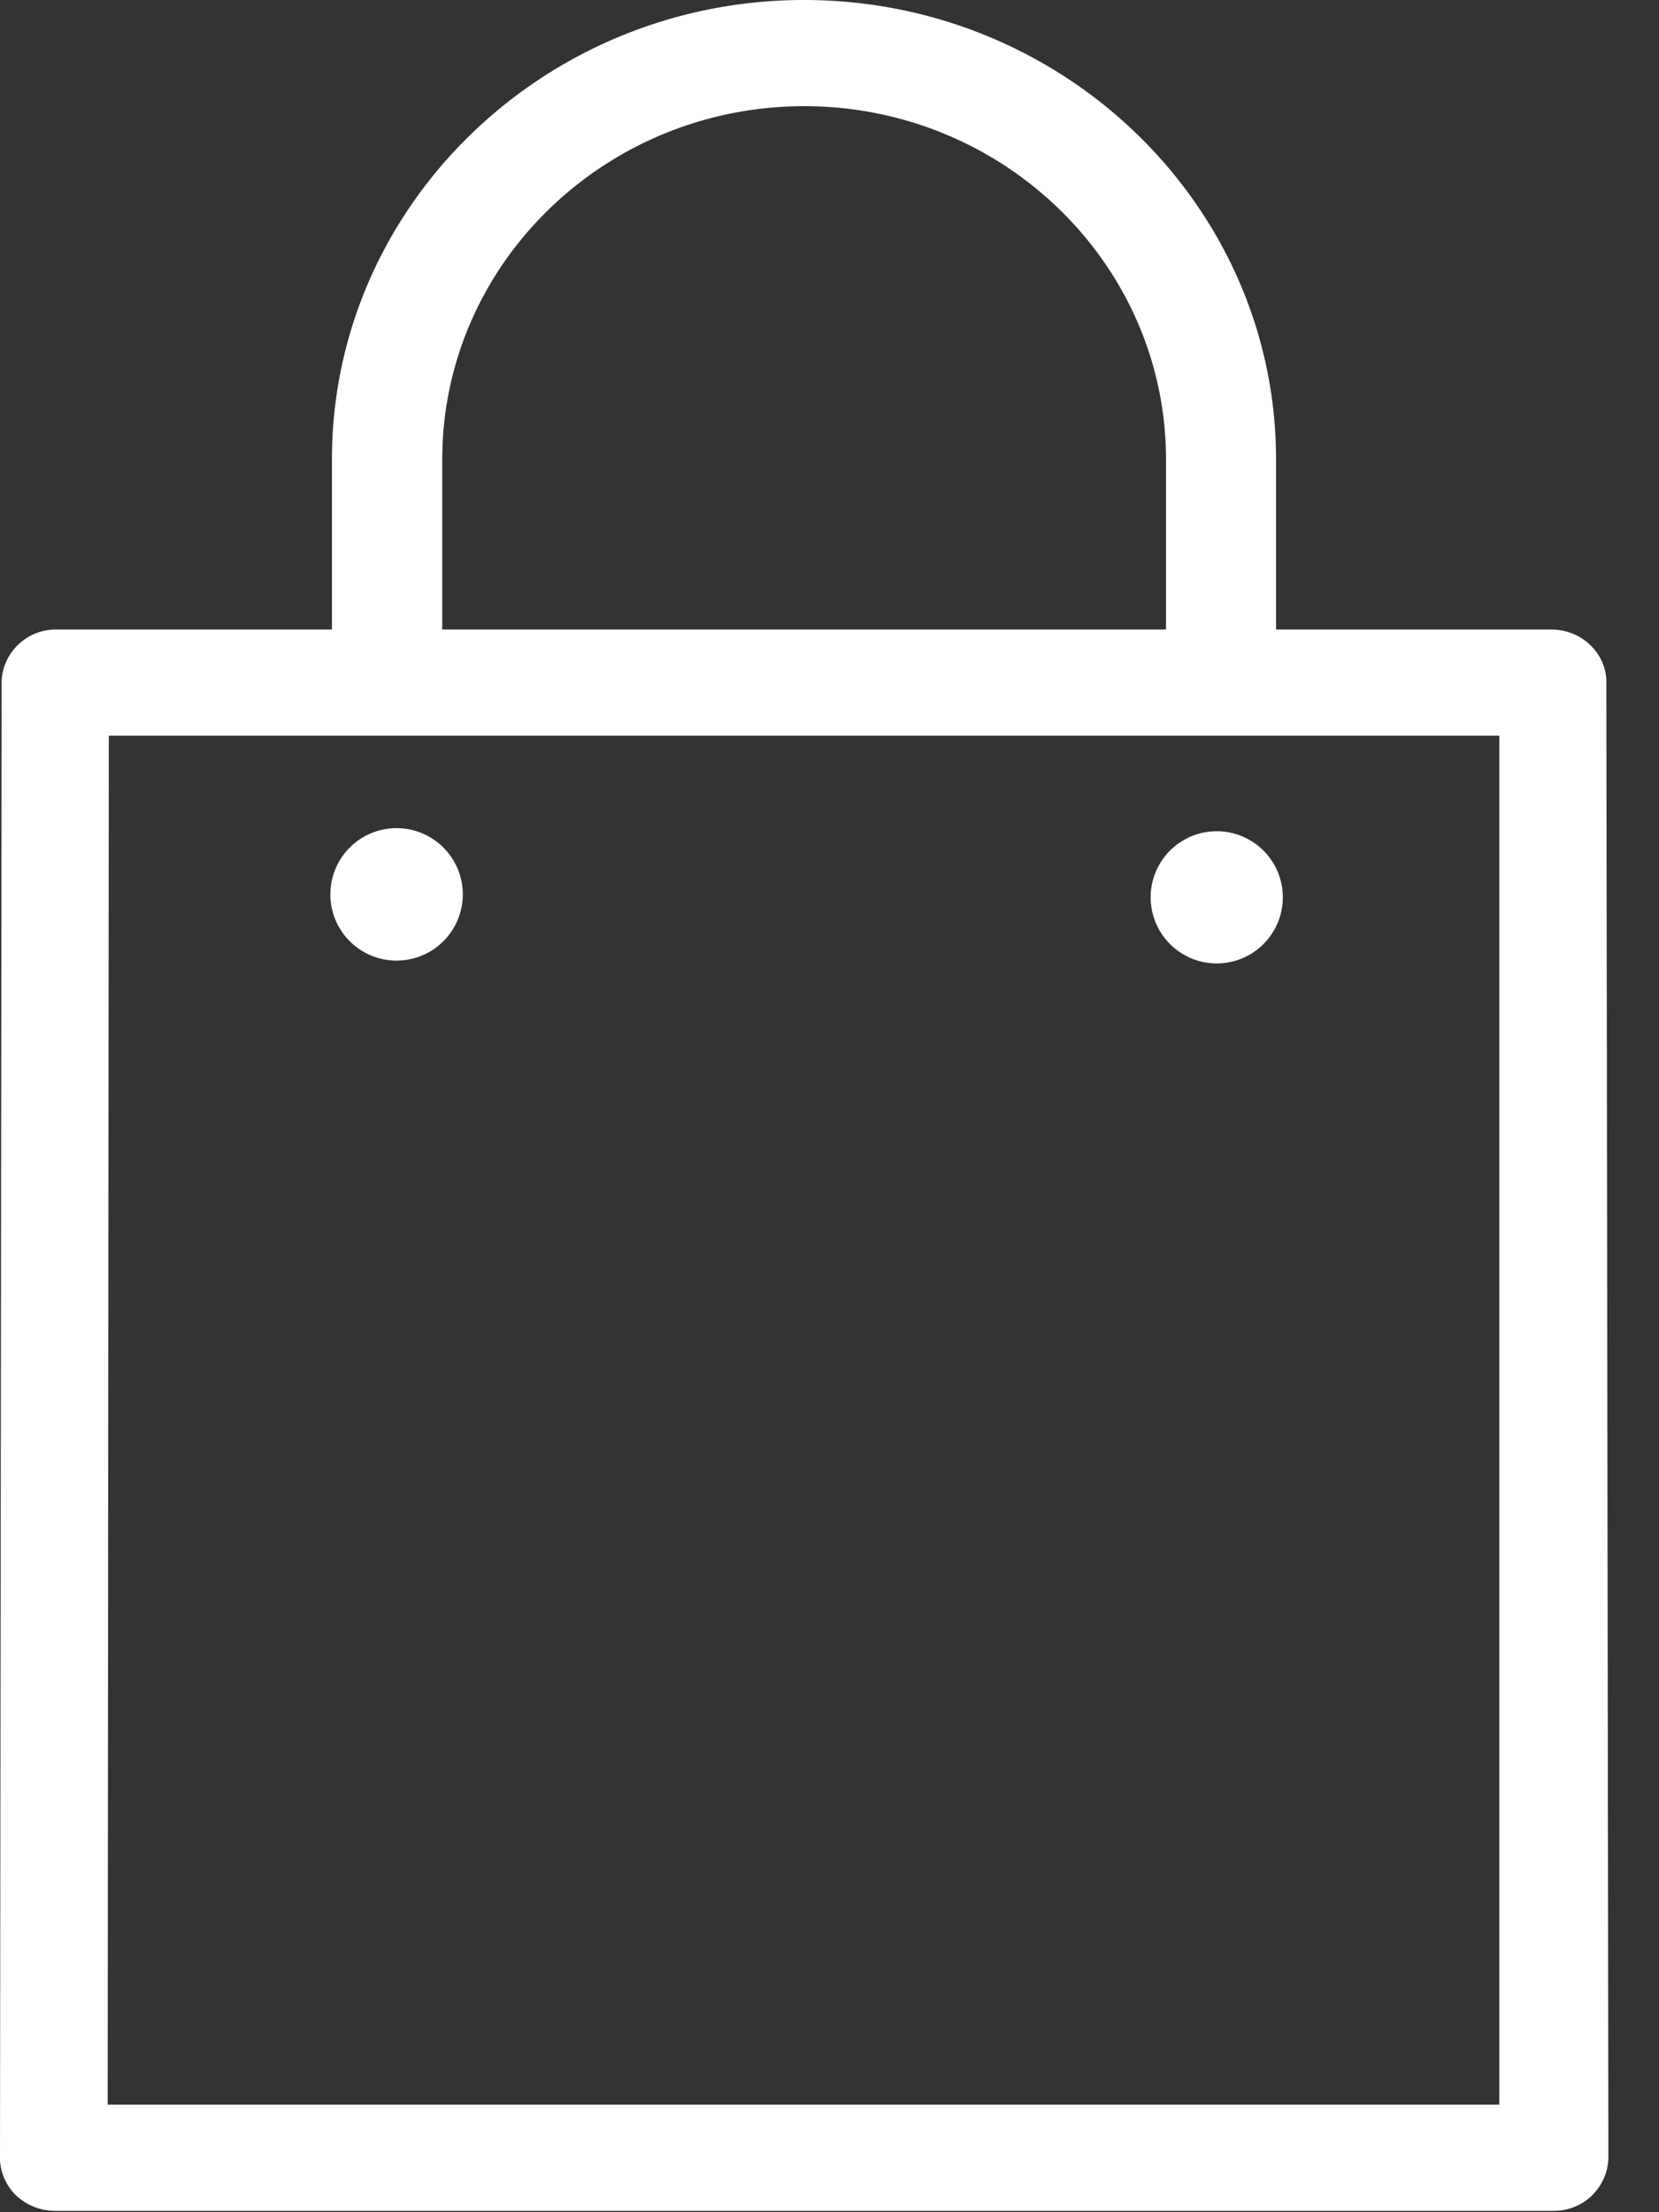 <svg xmlns="http://www.w3.org/2000/svg" width="12" height="16"><rect width="100%" height="100%" fill="#333333" stroke="none"/><path fill="#FFF" d="M2.39 6.49a.479.479 0 11.957.001.479.479 0 01-.957-.001zm9.244 9.115a.393.393 0 01-.398.385H.398a.408.408 0 01-.292-.122.385.385 0 01-.106-.284L.012 4.915a.393.393 0 01.398-.362h1.991v-1.23C2.401 1.491 3.934 0 5.816 0S9.23 1.491 9.23 3.323v1.23h1.991c.211 0 .387.159.398.362l.015 10.69zM3.199 4.553h5.235v-1.23c0-1.409-1.175-2.555-2.617-2.555-1.443 0-2.618 1.146-2.618 2.555v1.23zm7.647.768H.787l-.008 9.901h10.066V5.321zM8.801 6.968a.478.478 0 100-.956.478.478 0 000 .956z"/></svg>